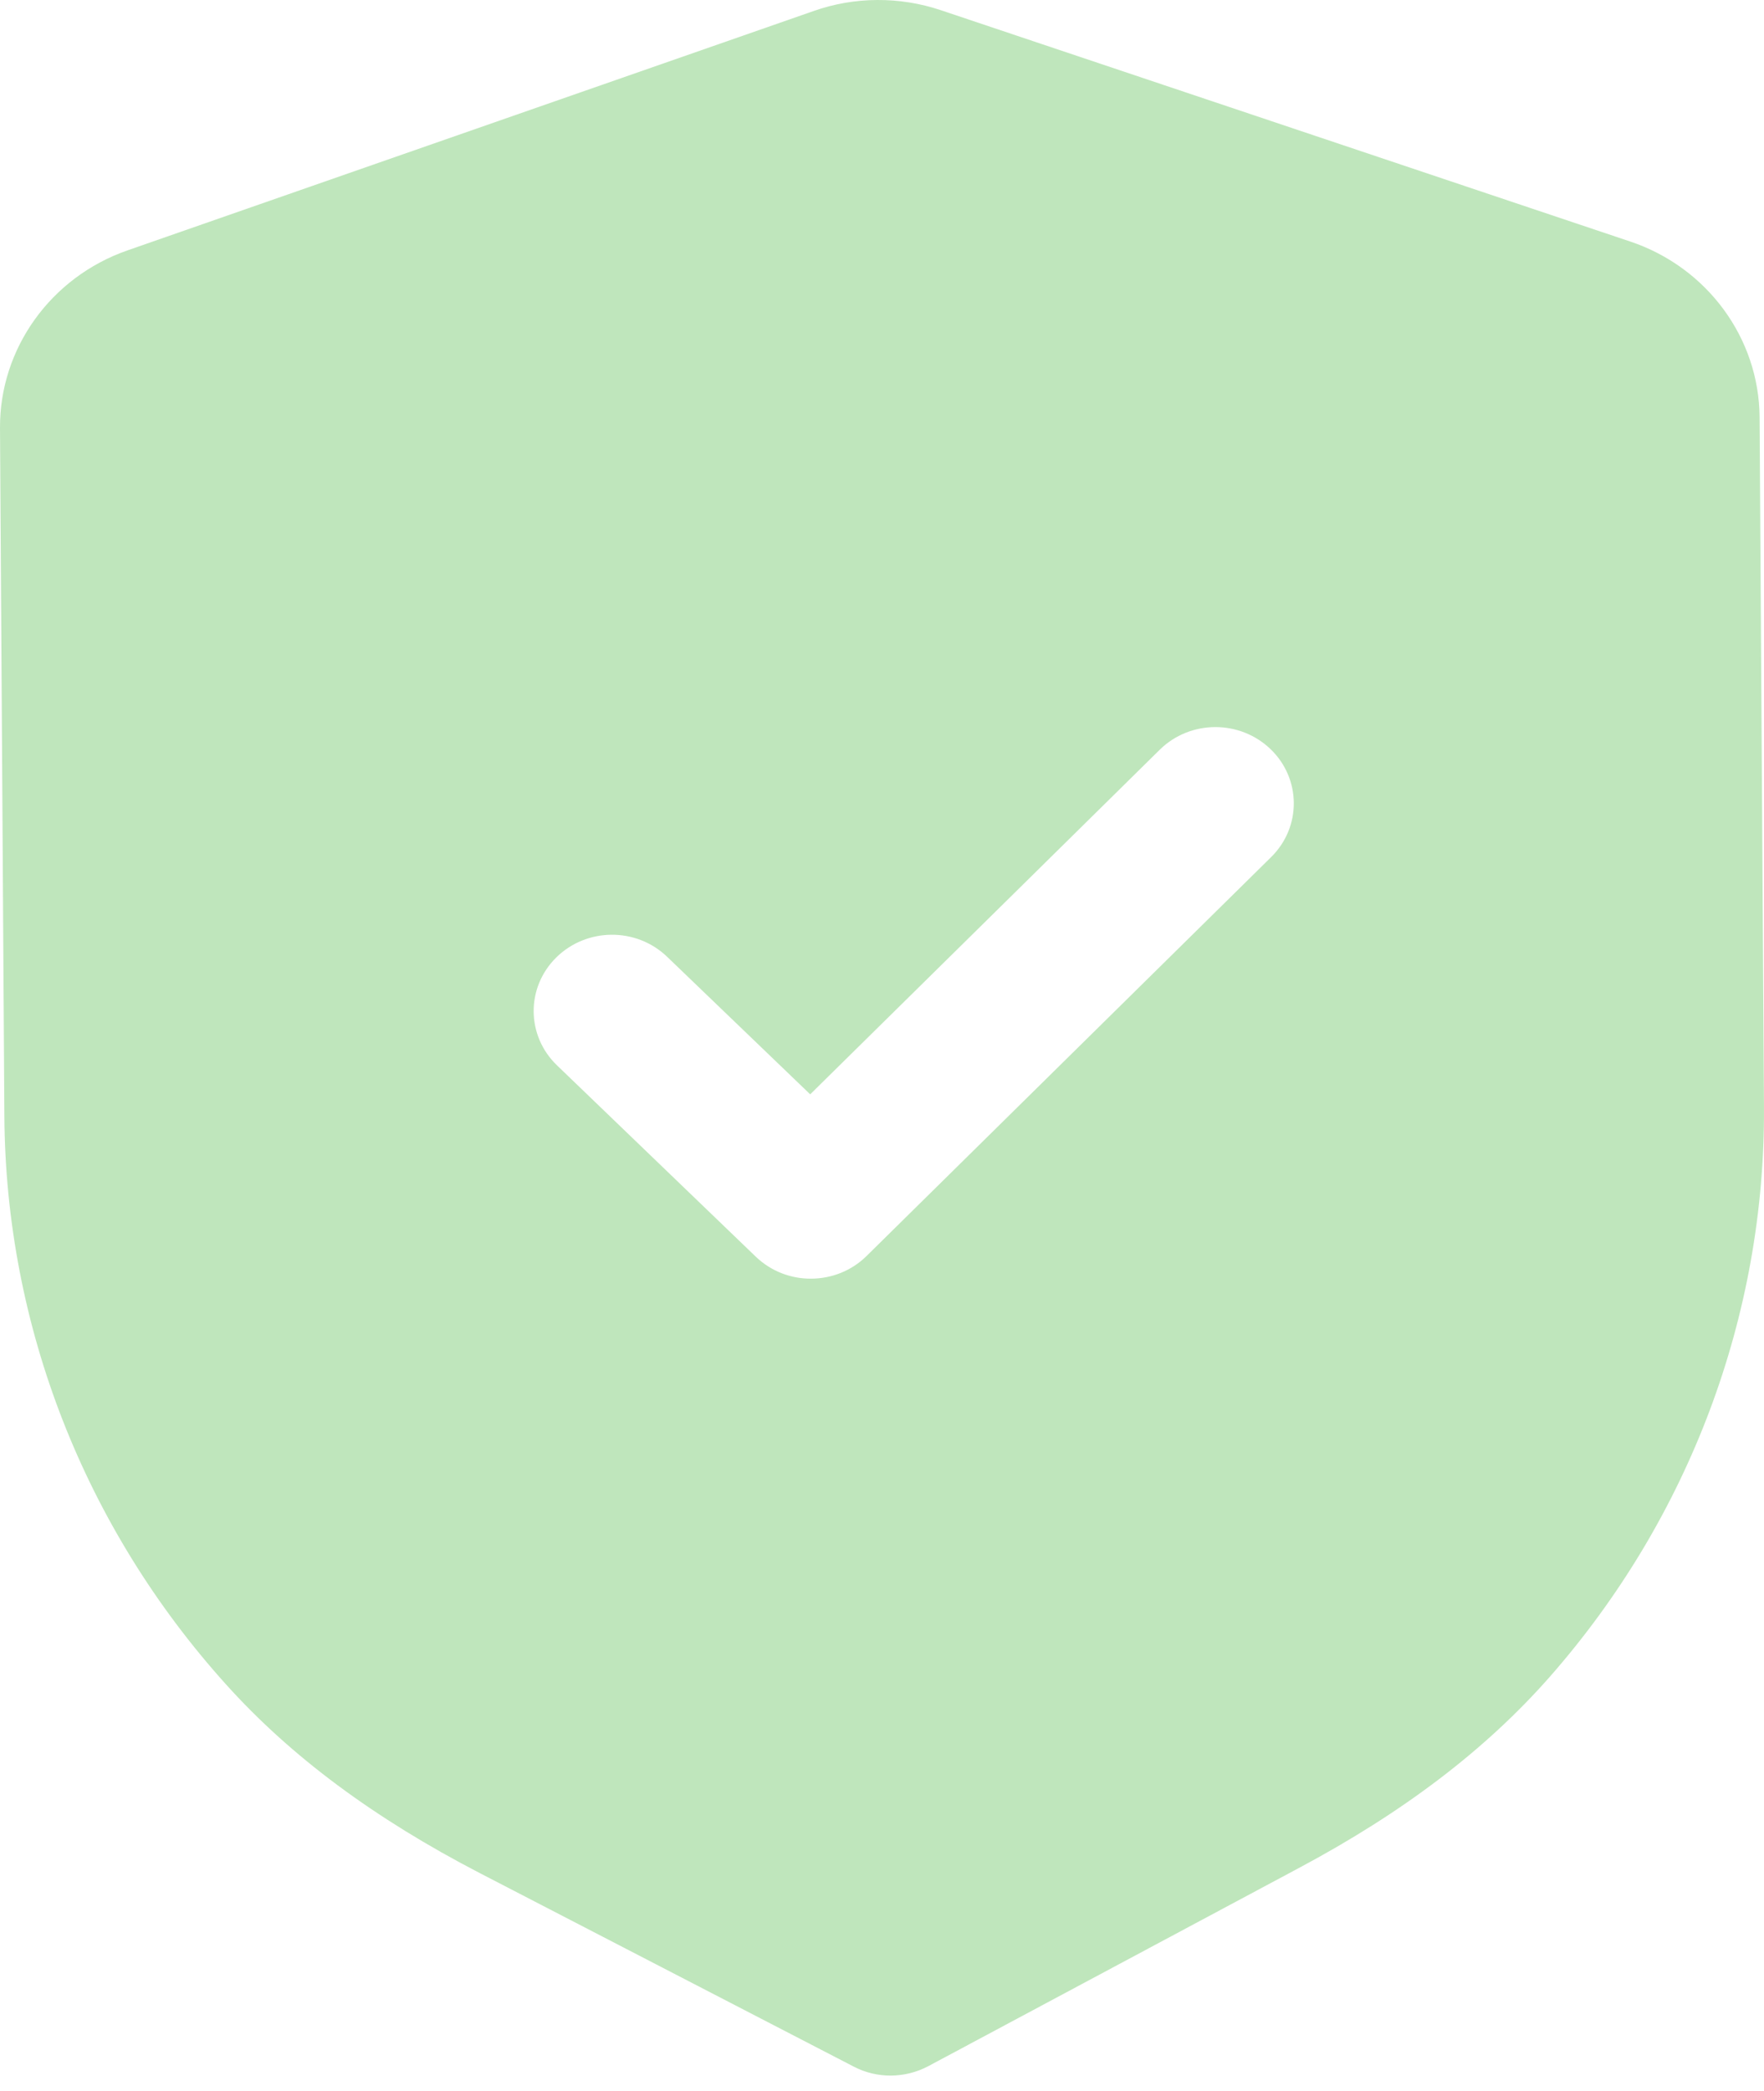 <svg width="54" height="64" viewBox="0 0 54 64" fill="none" xmlns="http://www.w3.org/2000/svg">
  <path d="M28.813 0.316L49.897 7.39C52.257 8.178 53.852 10.346 53.865 12.776L53.999 33.87C54.041 40.264 51.71 46.466 47.441 51.325C45.477 53.556 42.96 55.471 39.746 57.184L28.413 63.243C28.058 63.43 27.668 63.526 27.275 63.529C26.881 63.532 26.488 63.439 26.136 63.255L14.698 57.337C11.448 55.652 8.909 53.764 6.927 51.565C2.587 46.756 0.176 40.582 0.134 34.178L7.67958e-05 13.1C-0.013 10.667 1.554 8.483 3.902 7.664L24.905 0.338C26.152 -0.104 27.543 -0.114 28.813 0.316ZM38.895 22.93C37.952 22.023 36.433 22.03 35.502 22.948L24.802 33.495L20.421 29.284C19.478 28.378 17.962 28.387 17.028 29.306C16.098 30.225 16.107 31.701 17.051 32.608L23.136 38.464C23.609 38.918 24.223 39.143 24.837 39.137C25.451 39.133 26.062 38.903 26.529 38.442L38.914 26.232C39.845 25.313 39.835 23.836 38.895 22.93Z" fill="#BFE6BC"/>
</svg>
